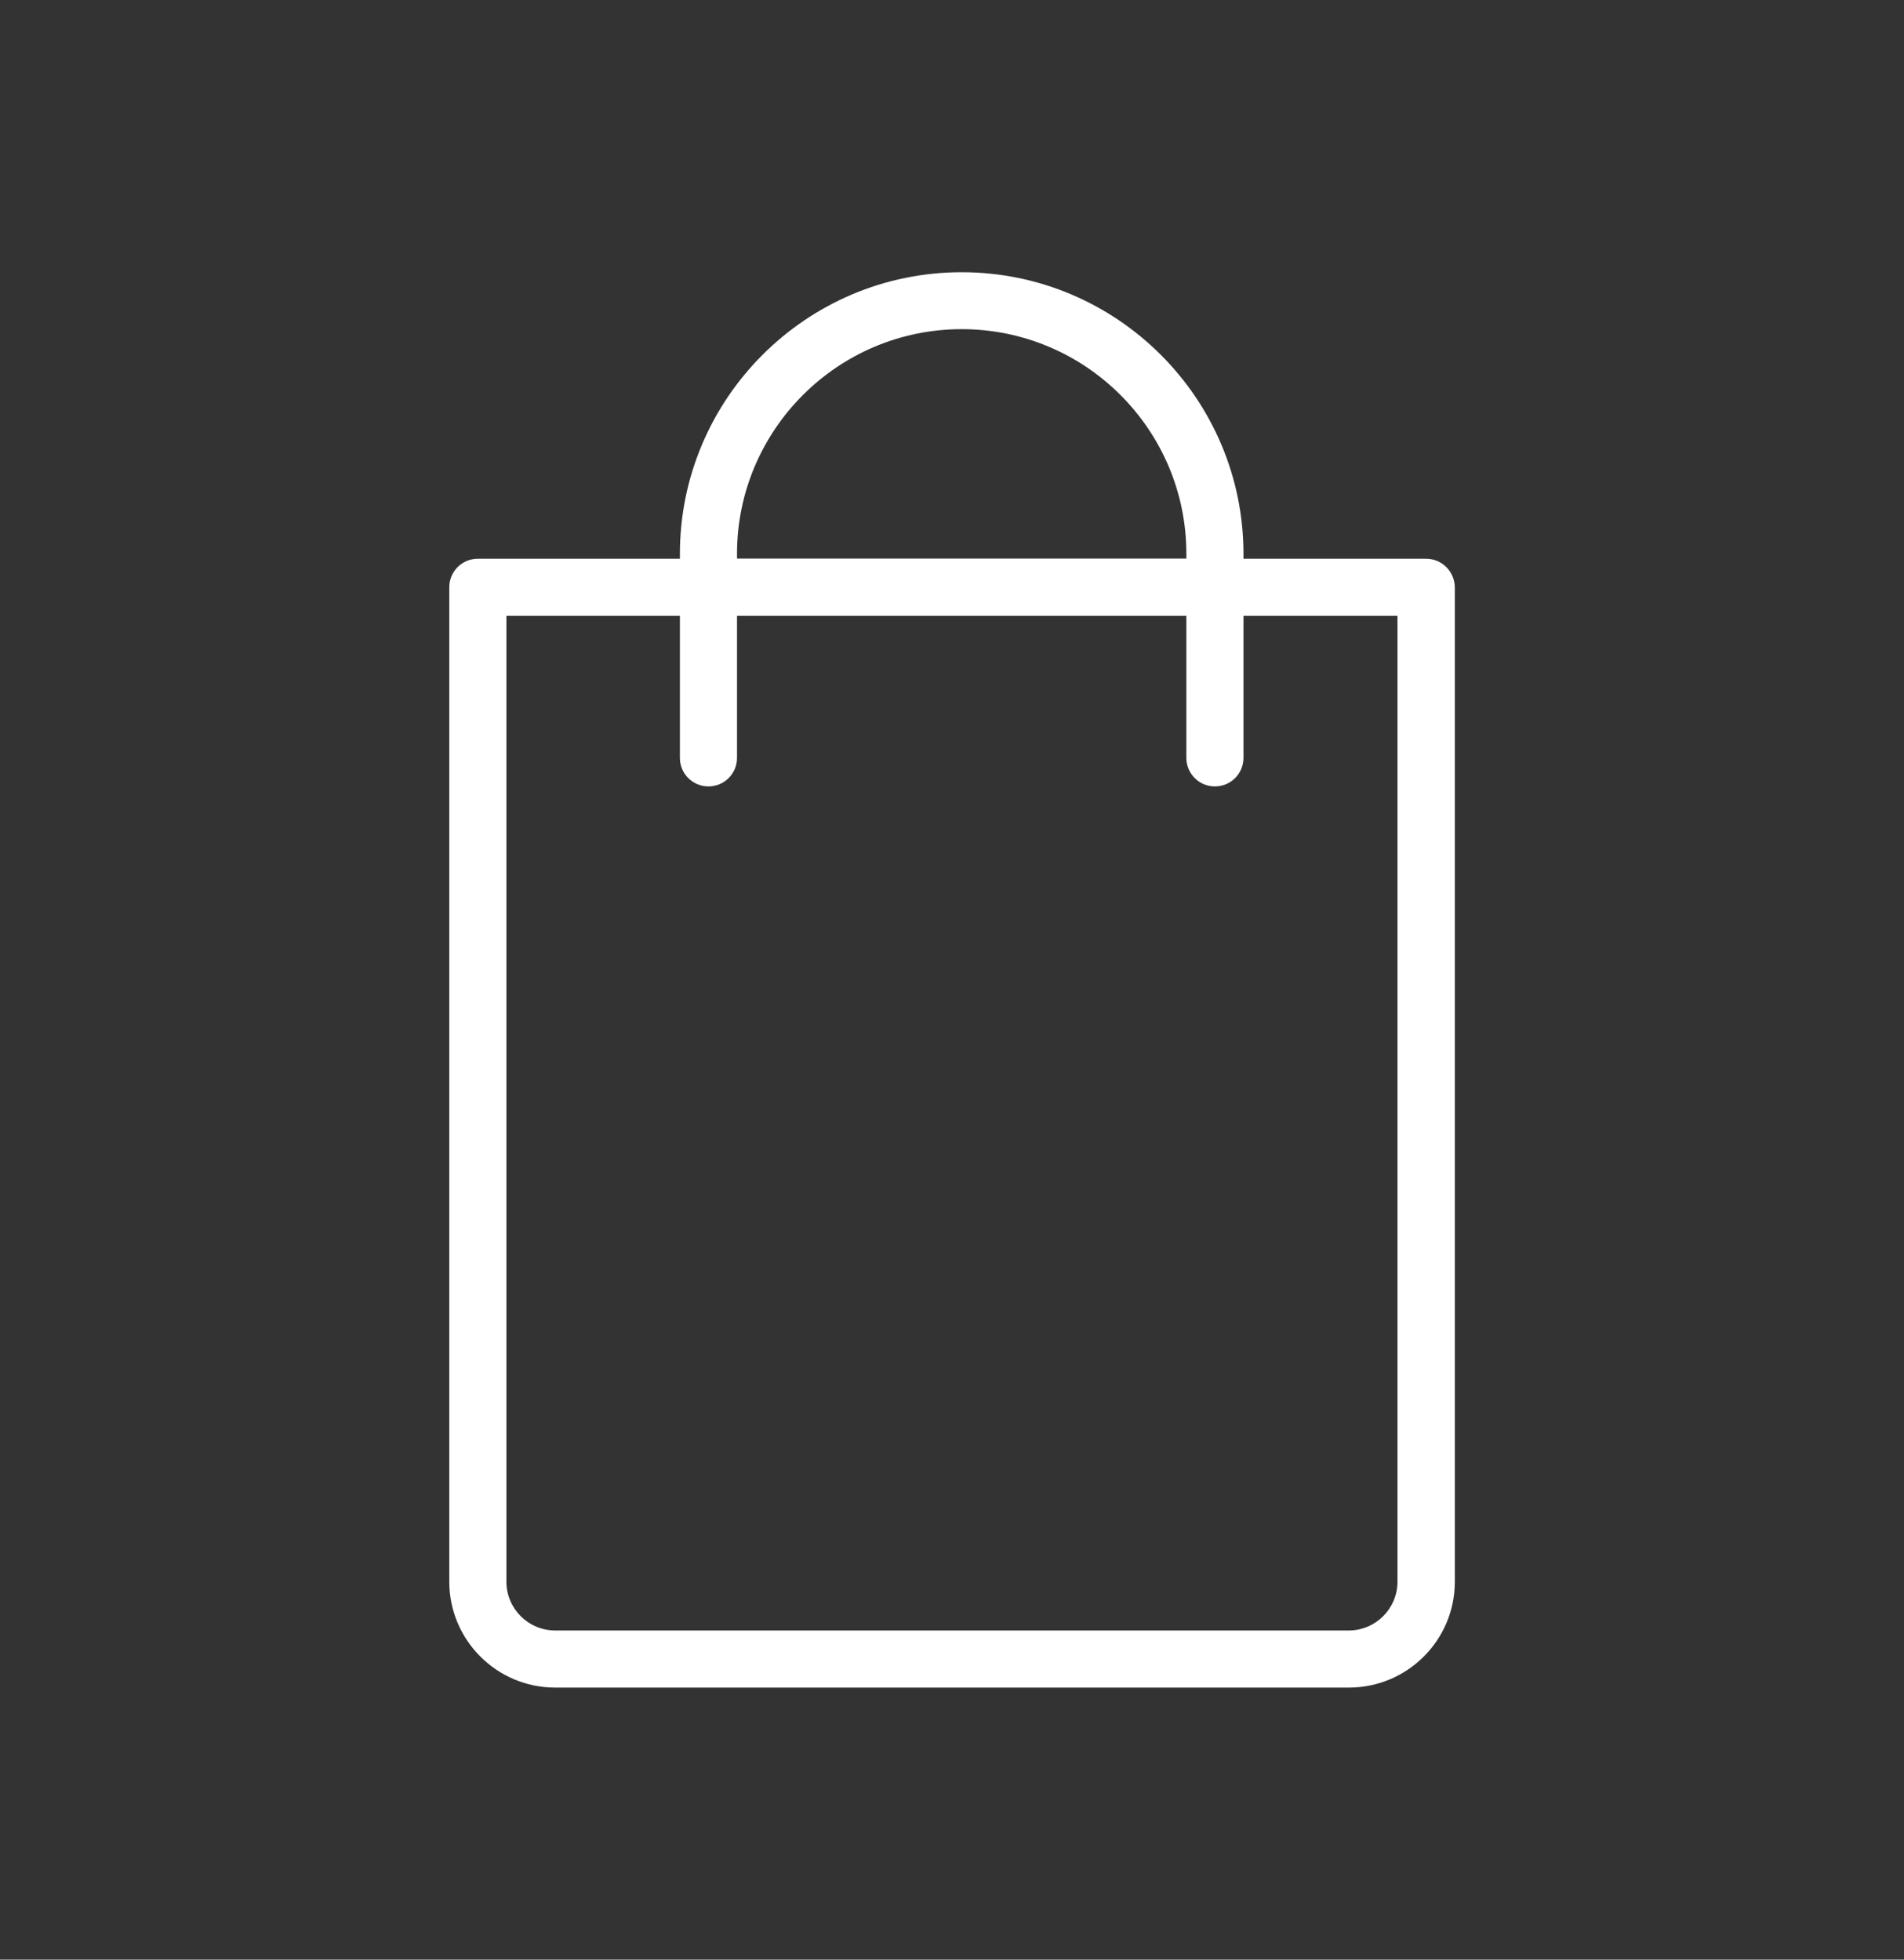 <svg width="34" height="35" viewBox="0 0 34 35" fill="none" xmlns="http://www.w3.org/2000/svg">
<rect x="0" y="0" width="34" height="35" fill="#333333" stroke="none"/>
<g id="Frame">
<g id="Group">
<path id="Vector" d="M25.465 9.979H22.205V9.894C22.205 7.12 19.947 4.862 17.173 4.862C14.398 4.862 12.141 7.12 12.141 9.894V9.979H8.533C8.251 9.979 8.023 10.207 8.023 10.489V28.251C8.023 29.291 8.87 30.141 9.914 30.141H24.088C25.129 30.141 25.979 29.295 25.979 28.251V10.489C25.975 10.207 25.748 9.979 25.465 9.979ZM17.173 5.879C19.386 5.879 21.185 7.678 21.185 9.891V9.976H13.161V9.891C13.161 7.681 14.959 5.879 17.173 5.879ZM24.955 28.251C24.955 28.73 24.564 29.121 24.085 29.121H9.914C9.434 29.121 9.043 28.73 9.043 28.251V10.999H12.141V13.536C12.141 13.818 12.369 14.046 12.651 14.046C12.933 14.046 13.161 13.818 13.161 13.536V10.999H21.185V13.536C21.185 13.818 21.413 14.046 21.695 14.046C21.977 14.046 22.205 13.818 22.205 13.536V10.999H24.955V28.251Z" fill="white"/>
</g>
</g>
</svg>
